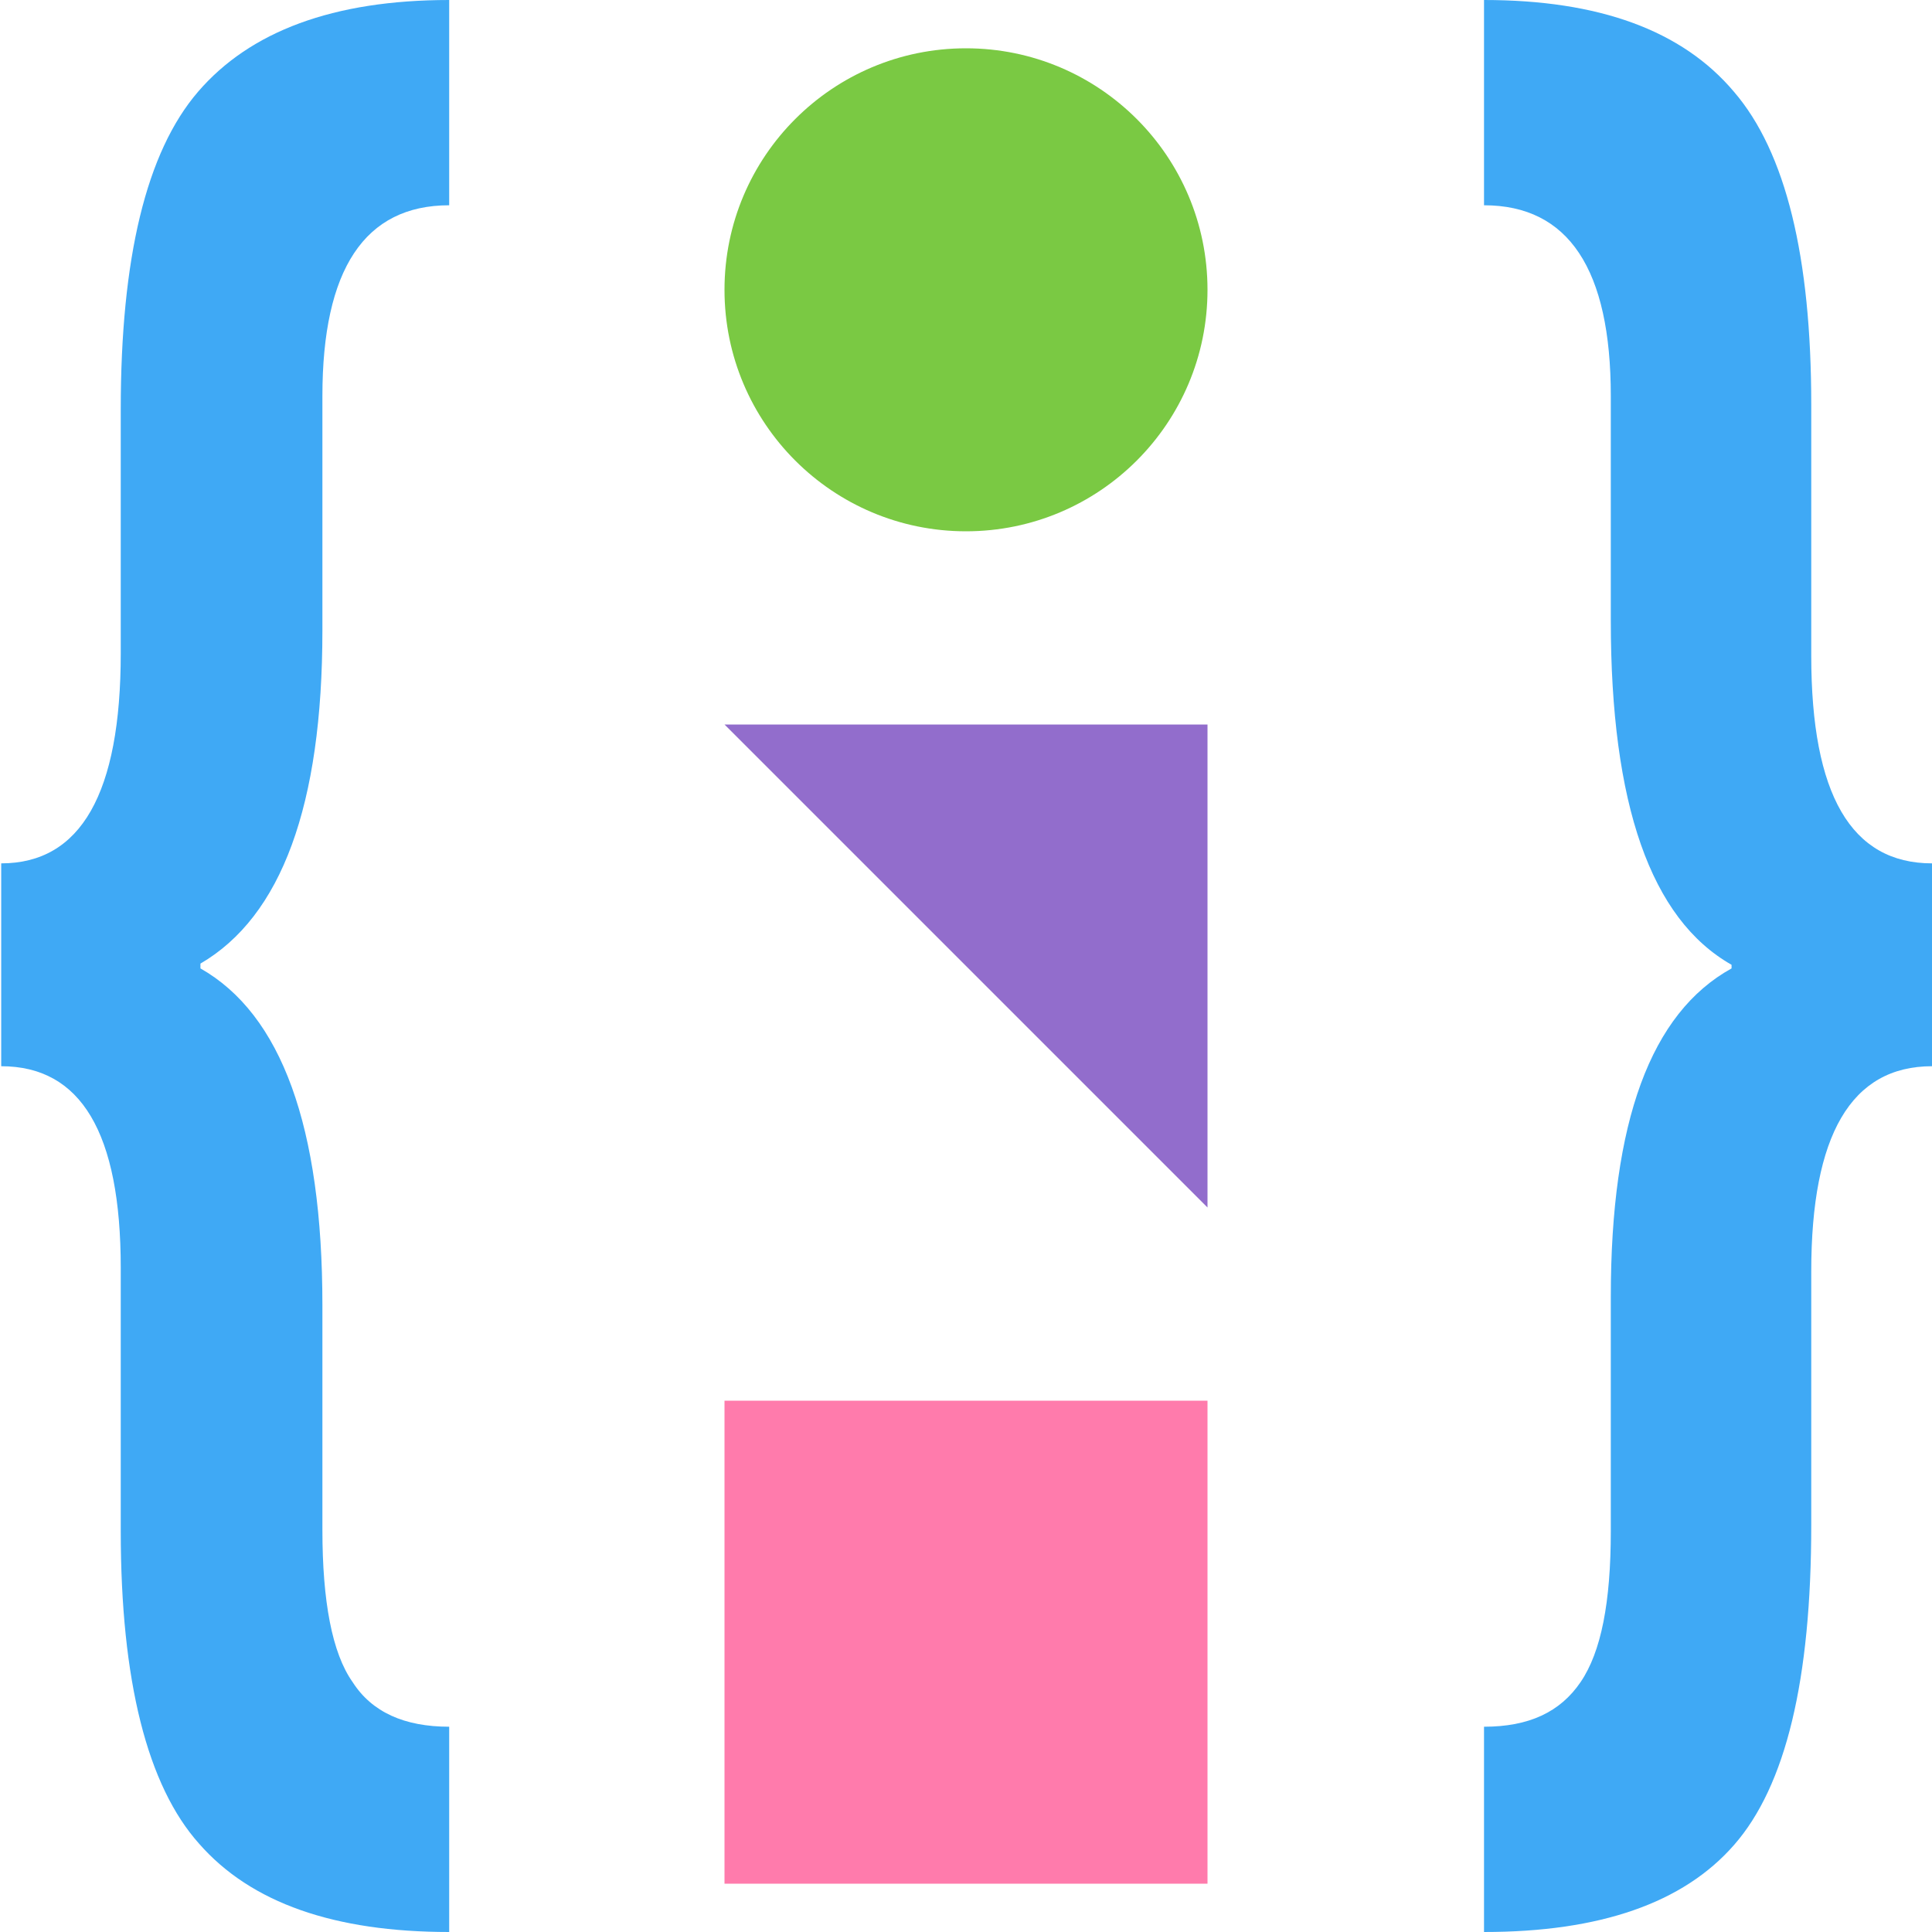 <?xml version="1.0" encoding="utf-8"?>
<!-- Generator: Adobe Illustrator 24.0.3, SVG Export Plug-In . SVG Version: 6.00 Build 0)  -->
<svg version="1.1" id="Capa_1" xmlns="http://www.w3.org/2000/svg" xmlns:xlink="http://www.w3.org/1999/xlink" x="0px" y="0px"
	 viewBox="0 0 16 16" enable-background="new 0 0 16 16" xml:space="preserve">
<g>
	<path fill="#3FA9F5" d="M3.72,16c-0.95,0-1.64-0.24-2.07-0.73c-0.43-0.48-0.65-1.35-0.65-2.59V10.5c0-1.12-0.33-1.67-0.99-1.67
		V7.15c0.66,0,0.99-0.58,0.99-1.74V3.39c0-1.25,0.21-2.13,0.64-2.63S2.76,0,3.72,0v1.7c-0.7,0-1.05,0.53-1.05,1.58v1.94
		c0,1.45-0.34,2.37-1.01,2.76v0.04c0.67,0.38,1.01,1.31,1.01,2.79v1.86c0,0.59,0.08,1.02,0.25,1.26c0.16,0.25,0.43,0.37,0.8,0.37V16
		z"/>
	<path fill="#3FA9F5" d="M16,8.83c-0.67,0-1,0.57-1,1.7v2.1c0,1.28-0.21,2.16-0.64,2.65C13.94,15.76,13.25,16,12.29,16v-1.7
		c0.37,0,0.63-0.12,0.8-0.37c0.17-0.25,0.25-0.66,0.25-1.25v-1.94c0-1.45,0.33-2.35,1-2.72V7.99c-0.67-0.38-1-1.33-1-2.85V3.28
		c0-1.05-0.35-1.58-1.05-1.58V0c0.95,0,1.64,0.25,2.07,0.76C14.79,1.26,15,2.13,15,3.35v2.08c0,1.15,0.33,1.72,1,1.72V8.83z"/>
	<circle fill="#7AC943" cx="8" cy="2.4" r="2"/>
	<polygon fill="#926DCC" points="10,10 6,6 10,6 	"/>
	<rect x="6" y="11.6" fill="#FF7BAC" width="4" height="4"/>
</g>
</svg>
